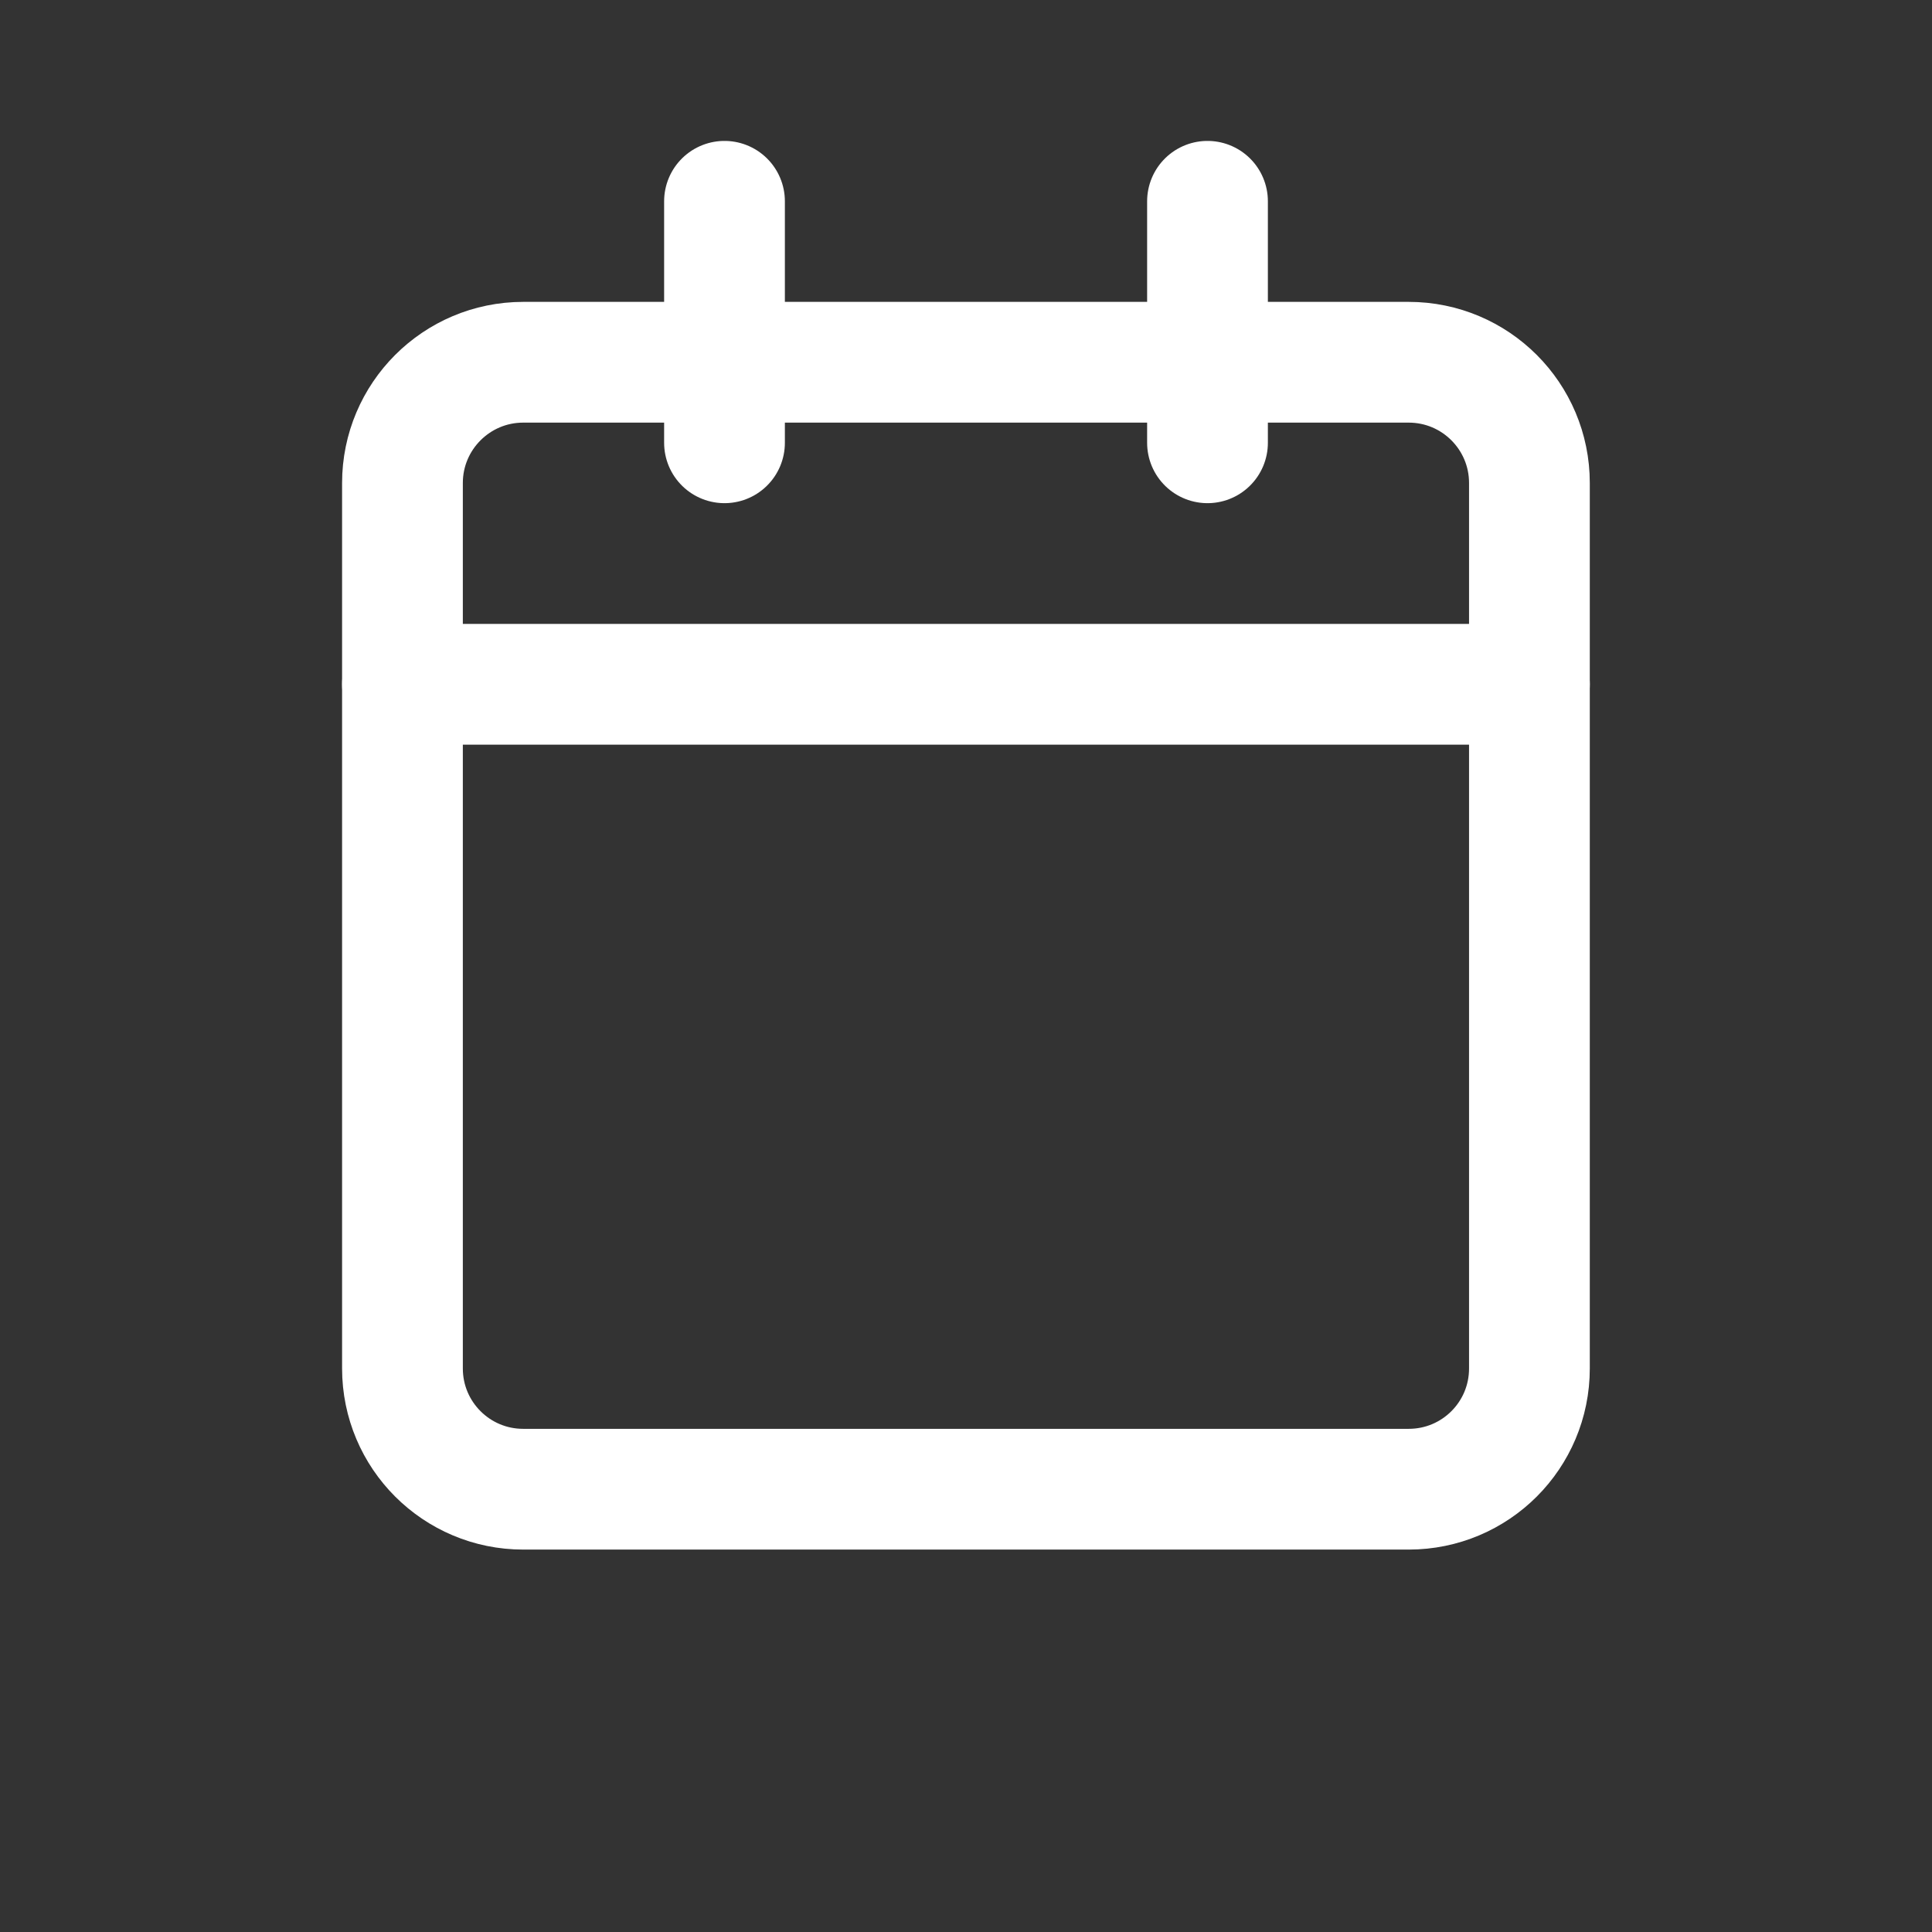 <svg width="16" height="16" viewBox="0 0 16 16" fill="none" xmlns="http://www.w3.org/2000/svg">
<rect x="0" y="0" width="16" height="16" fill="#333333" stroke="none"/>
<path d="M3.333 11.333V4C3.333 3.448 3.781 3 4.333 3H11.666C12.219 3 12.666 3.448 12.666 4V11.333C12.666 11.886 12.219 12.333 11.666 12.333H4.333C3.781 12.333 3.333 11.886 3.333 11.333Z" stroke="white" stroke-linecap="round" stroke-linejoin="round"/>
<path d="M10 1.667V3.667" stroke="white" stroke-linecap="round" stroke-linejoin="round"/>
<path d="M6 1.667V3.667" stroke="white" stroke-linecap="round" stroke-linejoin="round"/>
<path d="M3.333 5.667H12.666" stroke="white" stroke-linecap="round" stroke-linejoin="round"/>
</svg>

